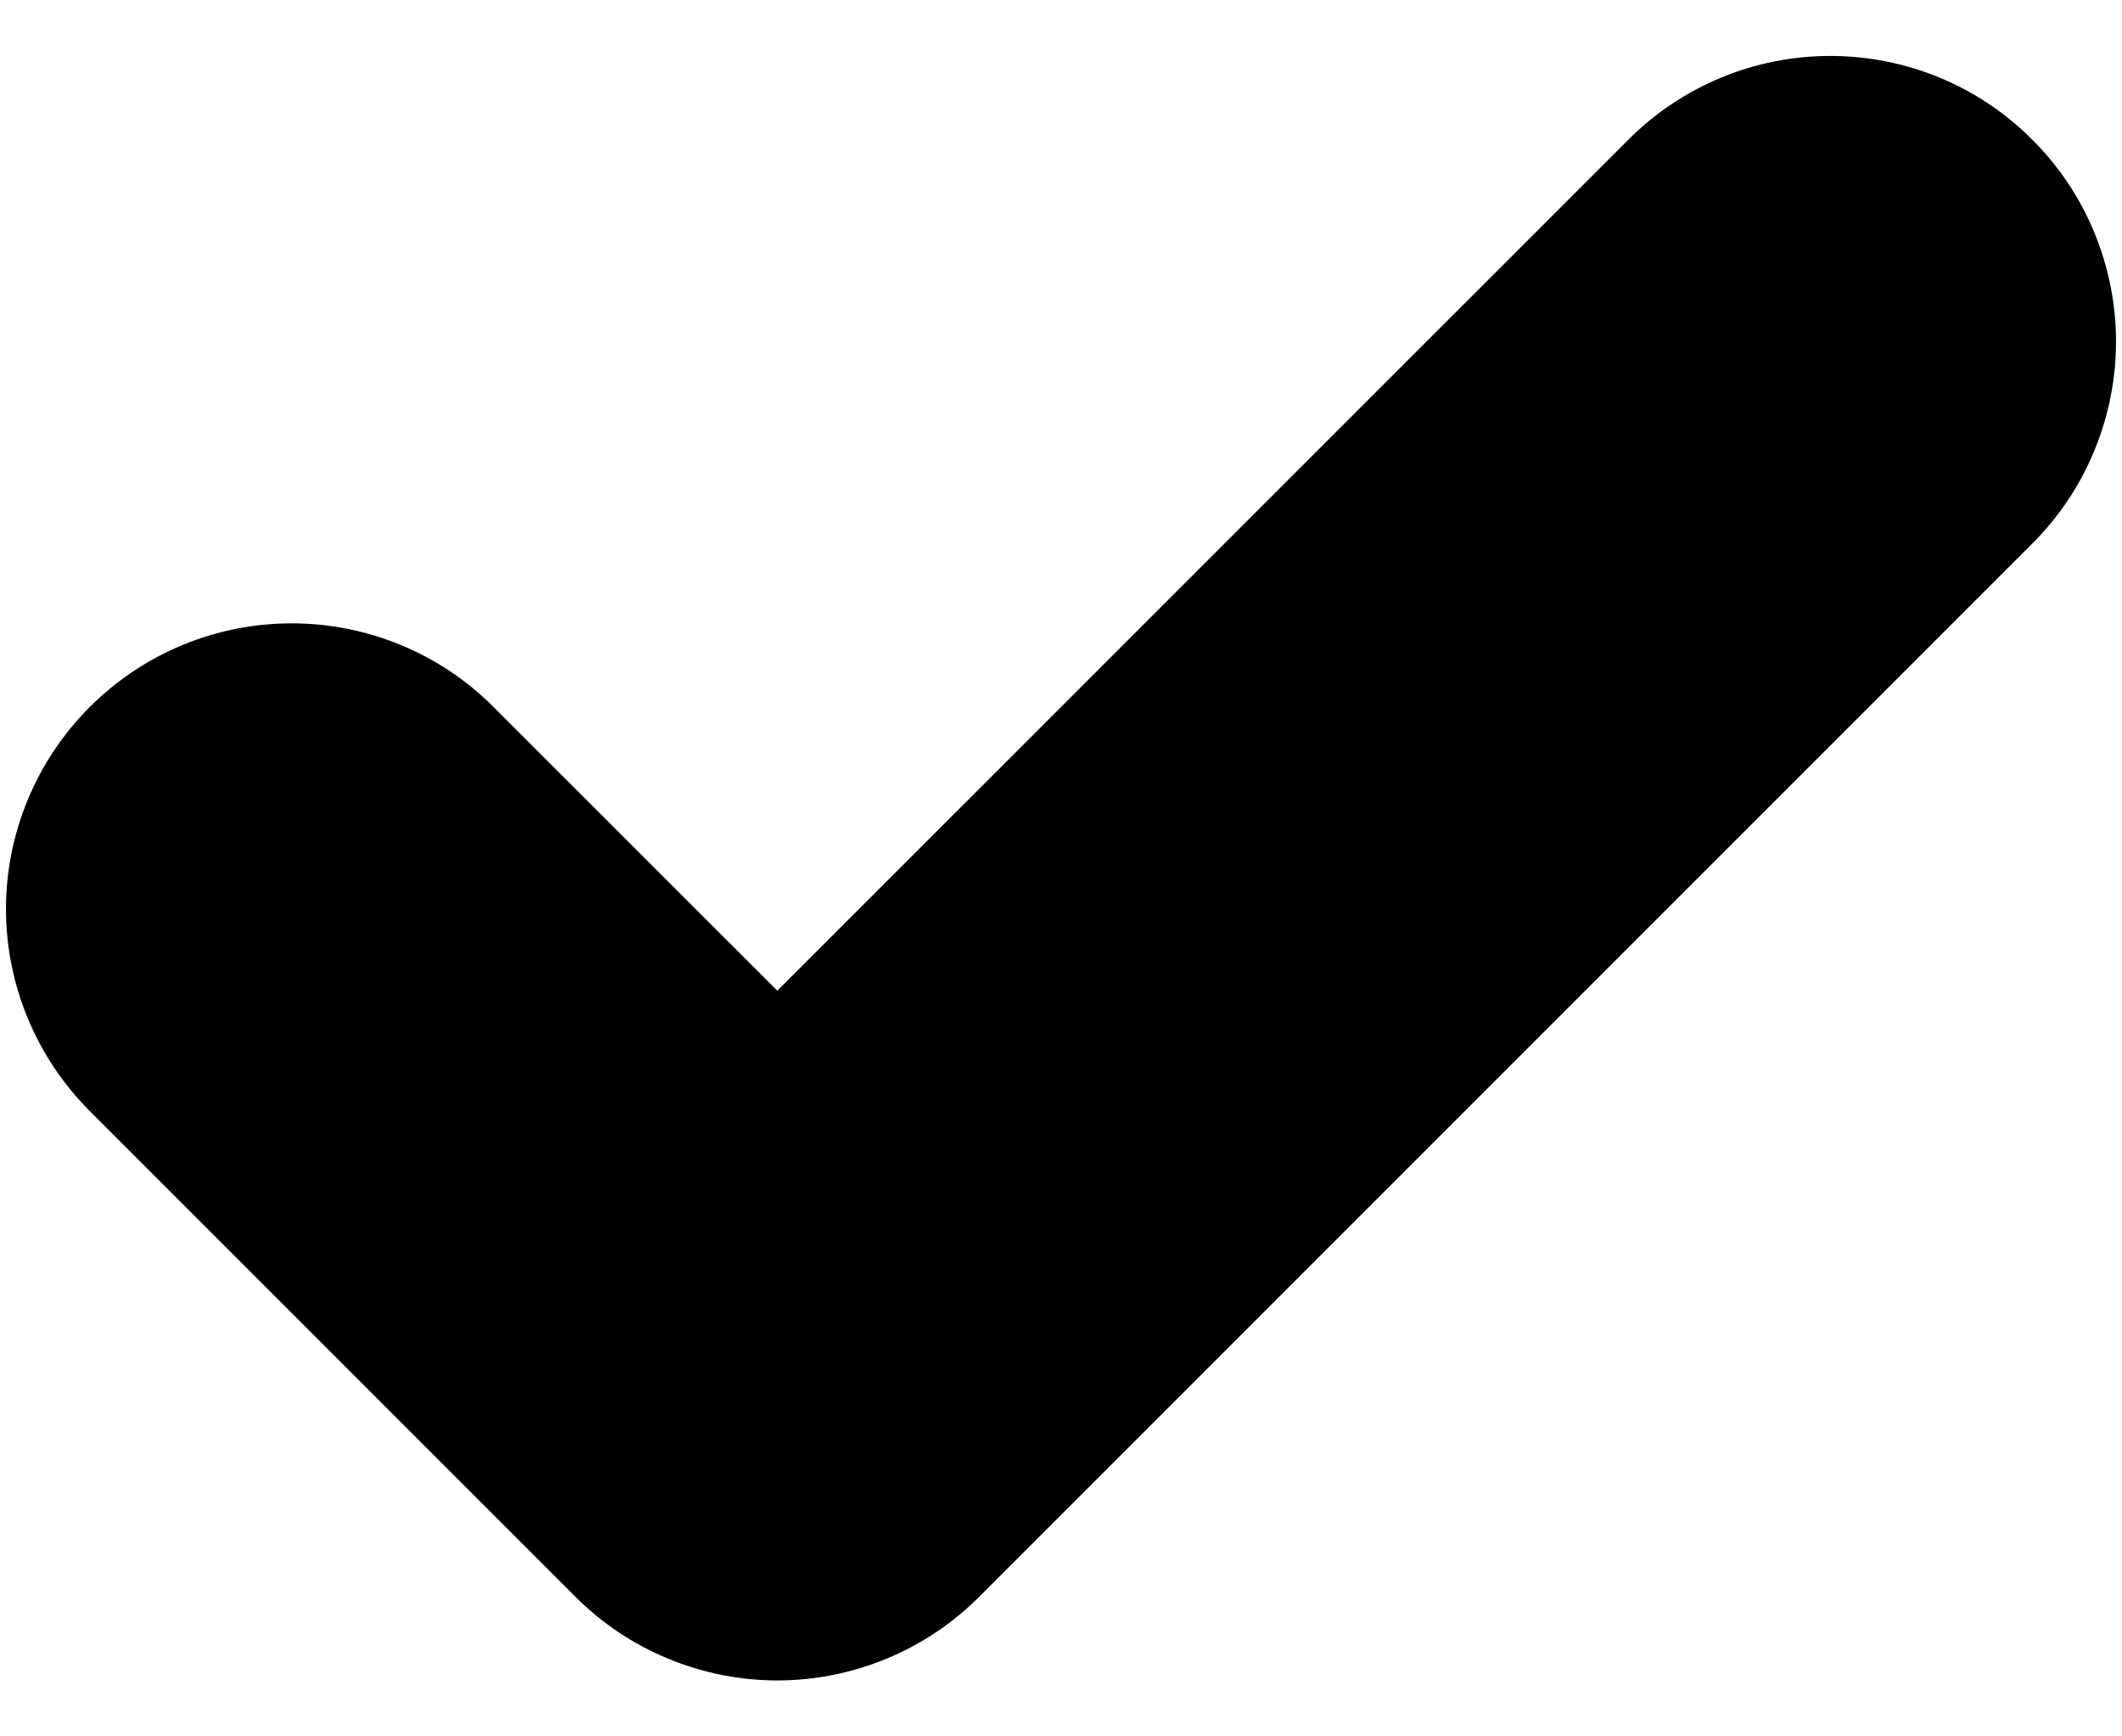 <svg width="22" height="18" viewBox="0 0 22 18">
<path d="M21.07 1.448C20.796 1.172 20.469 0.954 20.11 0.805C19.75 0.656 19.365 0.58 18.976 0.58C18.587 0.58 18.202 0.656 17.843 0.805C17.484 0.954 17.157 1.172 16.882 1.448L8.059 10.27L5.118 7.33C4.843 7.054 4.517 6.836 4.157 6.687C3.798 6.538 3.413 6.462 3.024 6.462C2.635 6.462 2.25 6.538 1.891 6.687C1.531 6.836 1.205 7.054 0.93 7.33C0.655 7.604 0.437 7.931 0.288 8.29C0.139 8.649 0.062 9.034 0.062 9.423C0.062 9.812 0.139 10.197 0.288 10.556C0.437 10.916 0.655 11.242 0.93 11.517L5.965 16.552C6.24 16.827 6.566 17.046 6.926 17.194C7.285 17.343 7.67 17.42 8.059 17.42C8.448 17.42 8.833 17.343 9.192 17.194C9.552 17.046 9.878 16.827 10.153 16.552L21.07 5.635C21.345 5.36 21.564 5.034 21.712 4.674C21.861 4.315 21.938 3.93 21.938 3.541C21.938 3.152 21.861 2.767 21.712 2.408C21.564 2.049 21.345 1.722 21.07 1.448Z"/>
</svg>
